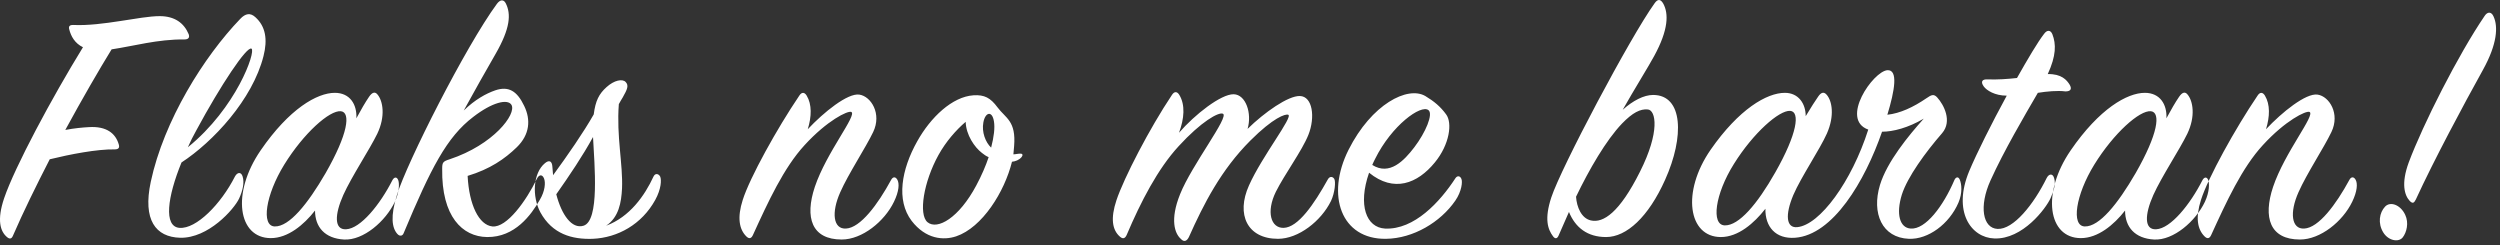 <?xml version="1.0" encoding="UTF-8"?>
<svg width="265px" height="26px" viewBox="0 0 265 26" version="1.1" xmlns="http://www.w3.org/2000/svg" xmlns:xlink="http://www.w3.org/1999/xlink">
    <rect x="0" y="0" width="265" height="26" fill="#333333" stroke="none"/>
    <!-- Generator: Sketch 42 (36781) - http://www.bohemiancoding.com/sketch -->
    <title>Flaks no me bartan!</title>
    <desc>Created with Sketch.</desc>
    <defs></defs>
    <g id="Page-1" stroke="none" stroke-width="1" fill="none" fill-rule="evenodd">
        <path d="M8.795,5.007 C7.933,4.595 7.521,3.845 7.334,3.096 C7.259,2.796 7.371,2.646 7.746,2.646 C10.856,2.796 14.827,1.71 16.925,1.71 C18.537,1.71 19.511,2.459 19.998,3.62 C20.11,3.92 20.035,4.182 19.548,4.182 C16.738,4.145 14.115,4.894 11.83,5.232 C10.518,7.367 8.757,10.402 6.921,13.774 C7.896,13.587 8.757,13.512 9.432,13.475 C11.305,13.362 12.242,14.149 12.579,15.273 C12.692,15.61 12.617,15.835 12.167,15.835 C10.294,15.798 7.409,16.36 5.273,16.884 C3.849,19.657 2.463,22.467 1.376,24.977 C1.226,25.352 1.002,25.352 0.739,25.127 C0.027,24.528 -0.347,23.329 0.44,21.006 C1.564,17.708 5.498,10.365 8.795,5.007 Z M19.239,17.221 C17.74,20.893 17.328,24.003 19.014,24.153 C20.813,24.303 23.436,21.605 24.897,18.72 C25.159,18.233 25.571,18.196 25.721,18.72 C25.908,19.32 25.759,20.144 25.346,21.043 C24.822,22.167 22.087,25.277 19.089,25.202 C16.504,25.127 15.118,23.329 15.979,19.282 C17.366,12.763 21.637,5.981 25.459,2.009 C26.021,1.41 26.545,1.335 27.07,1.822 C28.156,2.796 28.381,4.182 27.932,5.943 C26.77,10.552 22.574,15.048 19.239,17.221 Z M19.914,15.61 C25.047,11.451 27.145,5.456 26.658,5.157 C26.171,4.857 23.398,9.016 20.813,13.812 C20.476,14.411 20.176,15.011 19.914,15.61 Z M37.776,12.538 C38.263,11.639 38.713,10.852 39.125,10.252 C39.462,9.765 39.762,9.69 40.024,10.028 C40.586,10.702 40.886,12.313 39.987,14.186 C39.163,15.873 37.289,18.683 36.39,20.668 C35.453,22.767 35.416,24.378 36.69,24.303 C38.226,24.228 40.287,21.68 41.598,19.095 C41.785,18.758 42.048,18.72 42.198,19.057 C42.347,19.395 42.347,20.331 41.86,21.38 C40.886,23.441 38.526,25.502 36.465,25.389 C34.442,25.277 33.393,24.078 33.393,22.317 C32.194,23.853 30.508,25.24 28.709,25.24 C25.225,25.24 24.513,20.481 27.623,15.947 C30.657,11.526 33.617,9.84 35.491,9.84 C37.102,9.84 37.851,11.077 37.776,12.538 Z M34.517,18.345 C36.877,14.224 37.214,11.901 36.128,11.789 C34.929,11.676 32.194,14.112 30.133,17.446 C28.147,20.668 27.66,23.966 29.121,24.003 C30.657,24.041 32.606,21.643 34.517,18.345 Z M49.157,11.714 C50.356,10.552 51.518,9.915 52.492,9.578 C53.916,9.091 54.815,9.653 55.564,11.226 C56.276,12.688 56.164,14.261 54.777,15.61 C53.504,16.847 51.93,17.933 49.569,18.645 C49.719,21.718 50.768,23.853 52.192,24.003 C53.728,24.153 55.789,21.268 56.913,18.945 C57.138,18.495 57.475,18.458 57.663,18.907 C57.85,19.357 57.775,20.256 57.213,21.193 C56.314,22.767 54.59,25.165 51.63,25.127 C49.007,25.09 46.797,22.954 46.872,17.896 C46.872,17.221 46.947,17.109 47.659,16.884 C52.305,15.348 54.777,12.088 54.215,11.114 C53.803,10.44 52.155,10.852 50.169,12.388 C47.359,14.524 45.673,17.821 42.788,24.715 C42.675,25.015 42.376,25.09 42.113,24.79 C41.551,24.153 41.364,22.954 42.076,20.668 C43.125,17.259 49.345,4.932 52.679,0.398 C53.017,-0.051 53.391,-0.089 53.616,0.361 C54.178,1.485 54.103,2.984 52.529,5.719 C51.63,7.255 50.169,9.878 49.157,11.714 Z M58.627,18.57 C60.164,16.472 61.85,14.037 62.936,12.126 C63.123,10.664 63.498,9.953 64.285,9.241 C65.109,8.491 65.971,8.341 66.308,8.679 C66.683,9.053 66.496,9.465 66.009,10.327 C65.859,10.552 65.746,10.777 65.596,11.039 C65.334,14.486 66.046,17.409 65.934,19.994 C65.859,21.455 65.596,23.029 64.248,23.928 C66.758,22.991 68.332,20.743 69.268,18.72 C69.456,18.308 69.83,18.42 69.98,18.72 C70.13,19.057 70.093,20.031 69.456,21.193 C68.032,23.778 65.484,25.202 62.824,25.314 C60.651,25.389 58.552,24.827 57.278,22.504 C56.379,20.818 56.492,18.345 57.766,17.296 C58.215,16.922 58.515,17.071 58.552,17.671 C58.59,17.971 58.59,18.27 58.627,18.57 Z M62.861,14.524 C61.775,16.509 60.388,18.57 58.965,20.593 C59.527,22.767 60.613,24.303 61.85,23.928 C63.573,23.404 63.011,17.521 62.861,14.524 Z M85.623,13.699 C86.035,12.351 86.073,11.077 85.511,10.14 C85.286,9.765 84.986,9.728 84.724,10.14 C82.363,13.624 79.478,18.832 78.729,21.193 C78.129,23.066 78.354,24.303 79.104,25.052 C79.441,25.389 79.666,25.24 79.815,24.902 C81.427,21.38 83.075,17.783 85.286,15.385 C87.684,12.763 89.857,11.714 90.232,11.863 C90.906,12.163 87.609,16.135 86.372,19.807 C85.286,23.066 86.035,25.389 89.22,25.389 C91.393,25.389 93.754,23.479 94.765,21.38 C95.29,20.294 95.365,19.432 95.102,19.02 C94.915,18.72 94.653,18.72 94.465,19.057 C93.042,21.68 91.206,24.153 89.67,24.228 C88.321,24.303 88.096,22.542 89.07,20.369 C89.932,18.42 91.768,15.648 92.555,13.999 C93.491,12.051 92.33,10.215 91.093,10.028 C89.857,9.84 87.309,11.901 85.623,13.699 Z M108.282,16.659 C108.02,16.959 107.645,17.109 107.27,17.146 C106.483,20.331 104.123,24.115 101.35,25.052 C100.001,25.502 98.128,25.352 96.629,23.404 C94.981,21.23 95.543,17.971 97.229,14.973 C98.653,12.425 100.938,10.252 103.186,10.102 C104.348,10.028 104.985,10.365 105.734,11.376 C106.596,12.538 107.72,12.8 107.495,15.498 C107.458,15.798 107.458,16.06 107.42,16.36 C107.645,16.36 107.87,16.285 108.169,16.285 C108.432,16.285 108.432,16.472 108.282,16.659 Z M105.06,15.648 C105.359,14.486 105.472,13.549 105.359,12.875 C105.172,11.676 104.423,11.901 104.235,12.987 C104.048,13.999 104.46,15.086 105.06,15.648 Z M104.797,16.659 C104.535,16.547 104.31,16.397 104.085,16.21 C103.299,15.61 102.399,14.299 102.362,12.913 C101.35,13.774 100.264,15.011 99.477,16.435 C97.903,19.282 97.341,22.729 98.315,23.553 C99.364,24.415 101.65,23.104 103.486,19.657 C104.048,18.608 104.498,17.559 104.797,16.659 Z M124.974,14.074 C125.536,12.575 125.648,11.114 125.011,10.065 C124.786,9.69 124.487,9.653 124.224,10.065 C121.864,13.587 119.129,18.87 118.342,21.23 C117.705,23.141 117.892,24.378 118.717,25.09 C119.054,25.389 119.279,25.24 119.429,24.902 C120.927,21.38 122.726,17.896 124.936,15.498 C127.334,12.875 129.17,11.863 129.62,12.051 C130.369,12.313 126.323,17.484 125.086,20.593 C124,23.291 124.524,24.752 125.161,25.314 C125.498,25.689 125.798,25.577 126.023,25.127 C127.597,21.605 129.432,18.008 132.542,14.898 C134.978,12.463 136.252,12.051 136.551,12.163 C137.113,12.351 133.779,16.547 132.392,19.657 C131.006,22.729 132.205,25.314 135.465,25.314 C137.638,25.314 140.036,23.441 141.085,21.305 C141.497,20.444 141.61,19.207 141.422,18.945 C141.235,18.683 140.935,18.683 140.748,19.02 C139.287,21.643 137.601,24.115 136.064,24.153 C134.715,24.19 134.191,22.467 135.24,20.331 C136.177,18.458 138.013,15.985 138.687,14.299 C139.436,12.425 139.137,10.215 137.788,10.177 C136.551,10.14 134.041,11.901 132.243,13.662 C132.73,12.013 132.055,10.028 130.781,9.99 C129.432,9.953 126.622,12.163 124.974,14.074 Z M145.122,18.308 C143.923,21.755 144.822,24.115 146.808,24.228 C149.918,24.378 152.653,21.38 154.264,18.907 C154.452,18.608 154.752,18.608 154.901,18.945 C155.051,19.245 154.939,20.294 154.264,21.268 C152.691,23.553 149.806,25.277 146.921,25.314 C142.162,25.389 140.514,20.706 142.949,15.873 C145.385,11.039 149.206,9.091 151.08,10.177 C152.016,10.739 152.691,11.301 153.29,12.126 C153.965,13.025 153.665,15.31 152.091,17.221 C150.255,19.469 147.745,20.444 145.122,18.308 Z M145.459,17.484 C147.295,18.645 148.832,17.034 149.918,15.61 C151.117,14.037 151.941,12.088 151.417,11.676 C150.63,11.039 147.52,13.287 145.759,16.847 C145.647,17.071 145.534,17.296 145.459,17.484 Z M176.502,19.057 C174.741,22.991 172.418,25.127 170.245,25.127 C168.259,25.127 166.985,24.115 166.31,22.467 C165.973,23.254 165.561,24.153 165.224,24.94 C165.074,25.314 164.849,25.352 164.624,25.052 C164.062,24.303 163.688,23.216 164.437,20.931 C165.449,17.821 172.792,3.958 175.378,0.361 C175.715,-0.126 176.015,-0.126 176.314,0.398 C176.876,1.447 176.876,3.133 175.34,5.943 C174.778,6.993 173.167,9.578 172.006,11.639 C173.092,10.664 174.254,10.065 175.228,10.065 C178.413,10.065 178.562,14.486 176.502,19.057 Z M174.666,11.601 C173.879,11.526 173.055,11.938 171.931,13.1 C170.245,14.861 168.446,17.971 167.06,20.856 C167.135,21.942 167.622,23.141 168.633,23.366 C169.945,23.666 171.668,22.542 173.841,18.196 C175.977,13.962 175.528,11.676 174.666,11.601 Z M187.133,22.13 C185.934,23.666 184.248,25.127 182.412,25.127 C178.965,25.127 178.216,20.369 181.326,15.873 C184.323,11.564 187.283,9.84 189.194,9.84 C190.655,9.84 191.405,11.002 191.405,12.313 C191.967,11.376 192.454,10.627 192.716,10.252 C193.016,9.803 193.315,9.69 193.615,10.028 C194.215,10.702 194.477,12.276 193.653,14.149 C192.903,15.835 190.917,18.758 190.093,20.668 C189.194,22.804 189.344,24.19 190.505,24.078 C192.903,23.853 196.275,19.245 198.036,13.737 C195.002,12.65 198.561,7.555 200.06,7.442 C201.221,7.367 200.847,9.578 200.06,12.163 C201.409,12.013 202.795,11.376 204.219,10.402 C204.743,10.028 205.005,9.953 205.343,10.327 C206.055,11.114 206.954,12.838 205.867,14.112 C204.106,16.135 202.195,18.758 201.596,20.631 C200.959,22.692 201.371,24.153 202.533,24.228 C204.106,24.34 205.98,21.867 207.179,19.057 C207.328,18.758 207.591,18.683 207.741,19.057 C207.928,19.507 208.04,20.444 207.591,21.493 C206.617,23.741 204.406,25.389 202.345,25.314 C199.498,25.202 198.374,22.617 199.273,19.619 C200.022,17.146 202.308,14.374 203.919,12.575 C202.27,13.549 200.659,13.962 199.498,13.962 C197.662,19.245 194.29,24.902 190.281,25.202 C188.22,25.352 187.096,24.041 187.133,22.13 Z M189.756,11.751 C188.594,11.676 185.859,14.074 183.799,17.371 C181.775,20.593 181.363,23.853 182.824,23.891 C184.323,23.928 186.271,21.643 188.182,18.27 C190.505,14.186 190.843,11.826 189.756,11.751 Z M212.715,10.14 C211.441,10.14 210.579,9.578 210.279,9.166 C209.904,8.641 210.129,8.379 210.691,8.416 C211.74,8.454 212.789,8.379 213.801,8.267 C214.963,6.206 216.012,4.445 216.649,3.62 C216.986,3.133 217.361,3.171 217.548,3.62 C217.96,4.67 217.96,5.906 217.061,7.854 C218.522,7.817 219.084,8.491 219.384,8.978 C219.646,9.428 219.496,9.69 218.934,9.69 C218.11,9.578 216.948,9.69 216.012,9.84 C214.55,12.351 212.415,15.985 210.991,19.132 C209.755,21.867 210.167,24.19 211.74,24.265 C213.426,24.34 215.562,21.68 216.948,18.87 C217.173,18.42 217.585,18.345 217.735,18.87 C217.923,19.469 217.735,20.144 217.361,21.006 C216.873,22.092 214.401,25.389 211.403,25.277 C208.93,25.202 206.944,22.429 208.743,18.121 C209.53,16.247 211.103,13.1 212.715,10.14 Z M229.641,12.538 C230.128,11.639 230.577,10.852 230.99,10.252 C231.327,9.765 231.626,9.69 231.889,10.028 C232.451,10.702 232.751,12.313 231.851,14.186 C231.027,15.873 229.154,18.683 228.254,20.668 C227.318,22.767 227.28,24.378 228.554,24.303 C230.09,24.228 232.151,21.68 233.462,19.095 C233.65,18.758 233.912,18.72 234.062,19.057 C234.212,19.395 234.212,20.331 233.725,21.38 C232.751,23.441 230.39,25.502 228.329,25.389 C226.306,25.277 225.257,24.078 225.257,22.317 C224.058,23.853 222.372,25.24 220.573,25.24 C217.089,25.24 216.377,20.481 219.487,15.947 C222.522,11.526 225.482,9.84 227.355,9.84 C228.966,9.84 229.716,11.077 229.641,12.538 Z M226.381,18.345 C228.741,14.224 229.079,11.901 227.992,11.789 C226.793,11.676 224.058,14.112 221.997,17.446 C220.011,20.668 219.524,23.966 220.986,24.003 C222.522,24.041 224.47,21.643 226.381,18.345 Z M240.197,13.699 C241.883,11.901 244.431,9.84 245.668,10.028 C246.904,10.215 248.066,12.051 247.129,13.999 C246.342,15.648 244.506,18.42 243.644,20.369 C242.67,22.542 242.895,24.303 244.244,24.228 C245.78,24.153 247.616,21.68 249.04,19.057 C249.227,18.72 249.489,18.72 249.677,19.02 C249.939,19.432 249.864,20.294 249.339,21.38 C248.328,23.479 245.967,25.389 243.794,25.389 C240.609,25.389 239.86,23.066 240.947,19.807 C242.183,16.135 245.48,12.163 244.806,11.863 C244.431,11.714 242.258,12.763 239.86,15.385 C237.649,17.783 236.001,21.38 234.39,24.902 C234.24,25.24 234.015,25.389 233.678,25.052 C232.928,24.303 232.704,23.066 233.303,21.193 C234.053,18.832 236.938,13.624 239.298,10.14 C239.56,9.728 239.86,9.765 240.085,10.14 C240.647,11.077 240.609,12.351 240.197,13.699 Z M263.381,1.672 C260.571,5.794 256.824,13.212 255.325,17.221 C254.501,19.469 254.875,20.706 255.437,21.305 C255.737,21.605 255.887,21.53 256.074,21.156 C257.985,16.997 261.133,11.114 263.193,7.405 C264.729,4.632 264.804,2.796 264.317,1.747 C264.093,1.223 263.68,1.223 263.381,1.672 Z M254.95,22.767 C254.463,21.718 253.377,21.305 252.815,21.905 C252.215,22.542 252.028,23.666 252.627,24.64 C253.152,25.502 254.238,25.727 254.688,25.165 C255.1,24.64 255.362,23.628 254.95,22.767 Z" id="Flaks-no-me-bartan!" fill="#FFFFFF"></path>
    </g>
</svg>